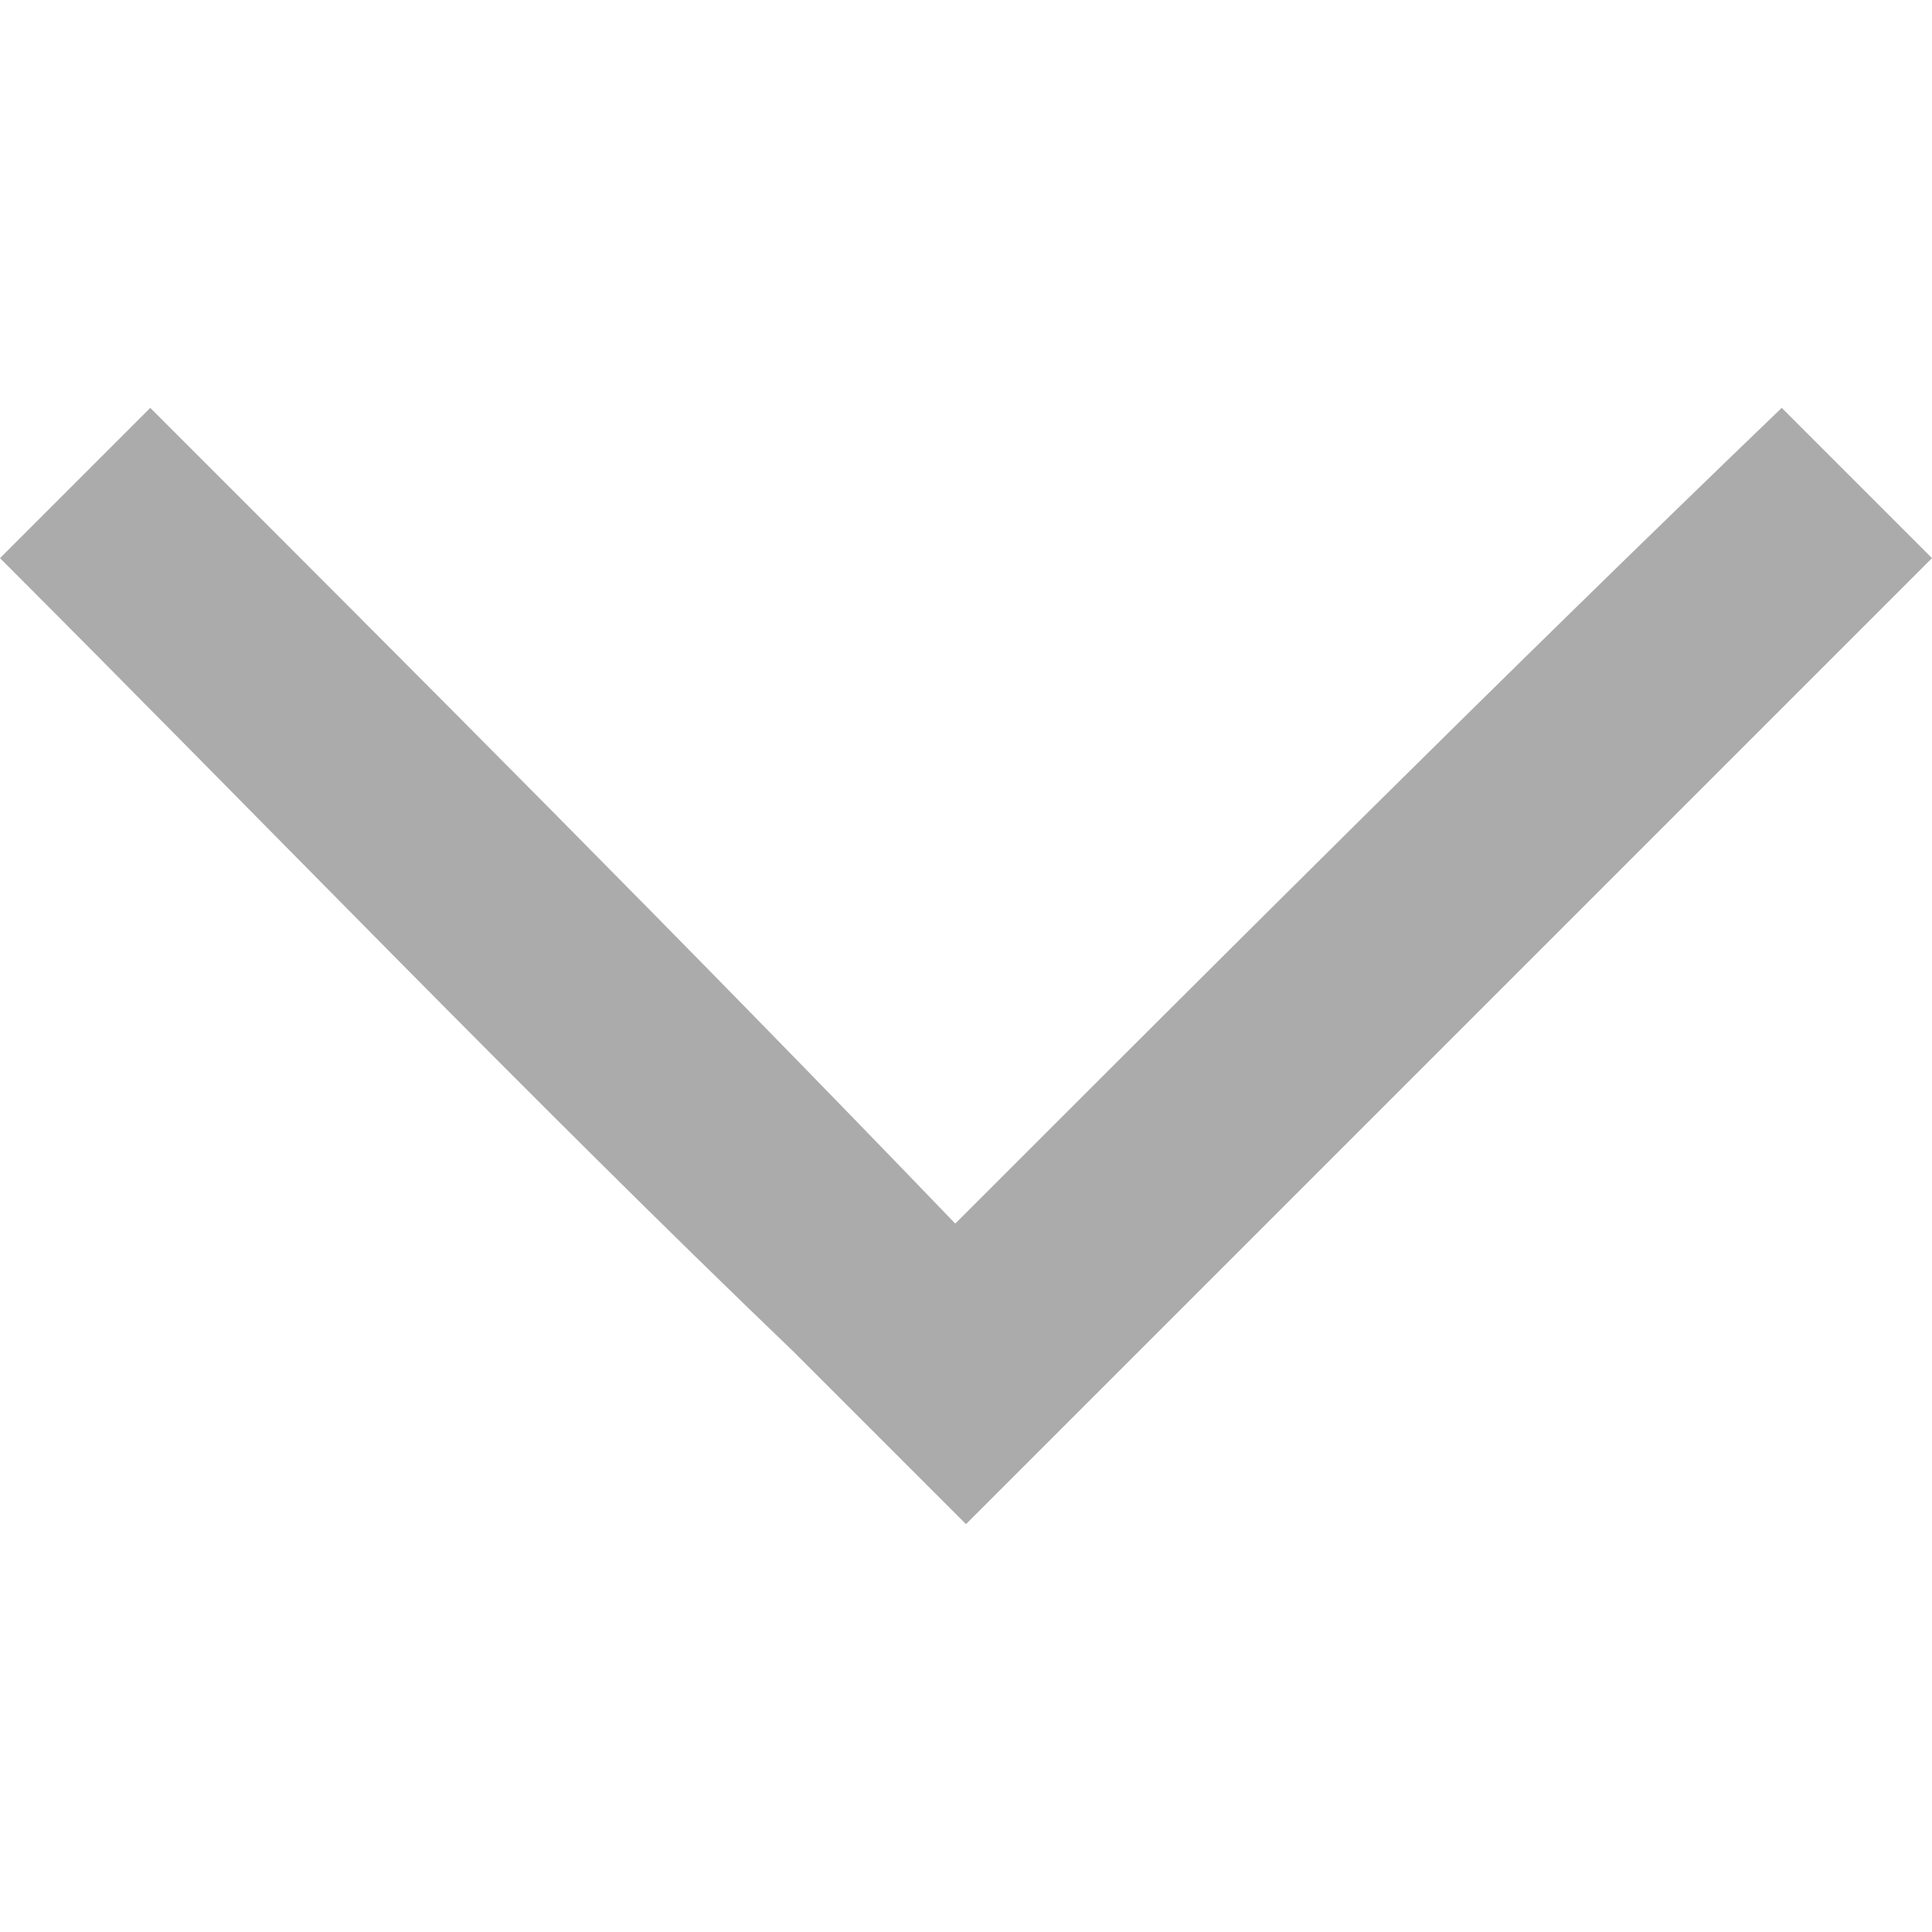 <?xml version="1.0" encoding="utf-8"?>
<!-- Generator: Adobe Illustrator 19.1.0, SVG Export Plug-In . SVG Version: 6.00 Build 0)  -->
<svg version="1.1" id="Layer_1" xmlns="http://www.w3.org/2000/svg" xmlns:xlink="http://www.w3.org/1999/xlink" x="0px" y="0px"
	 viewBox="0 2 18 18" style="enable-background:new 0 2 18 18;" xml:space="preserve">
<style type="text/css">
	.st0{fill:#ABABAB;}
</style>
<g>
	<path class="st0" d="M16.6,5.8c0.5,0.5,1,1,1.4,1.4c-3,3-6,6-9,9c-0.5-0.5-1.1-1.1-1.6-1.6C4.9,12.2,2.5,9.7,0,7.2
		c0.5-0.5,0.9-0.9,1.4-1.4c2.5,2.5,5,5,7.5,7.6C11.5,10.8,14,8.3,16.6,5.8L16.6,5.8z"/>
</g>
</svg>
